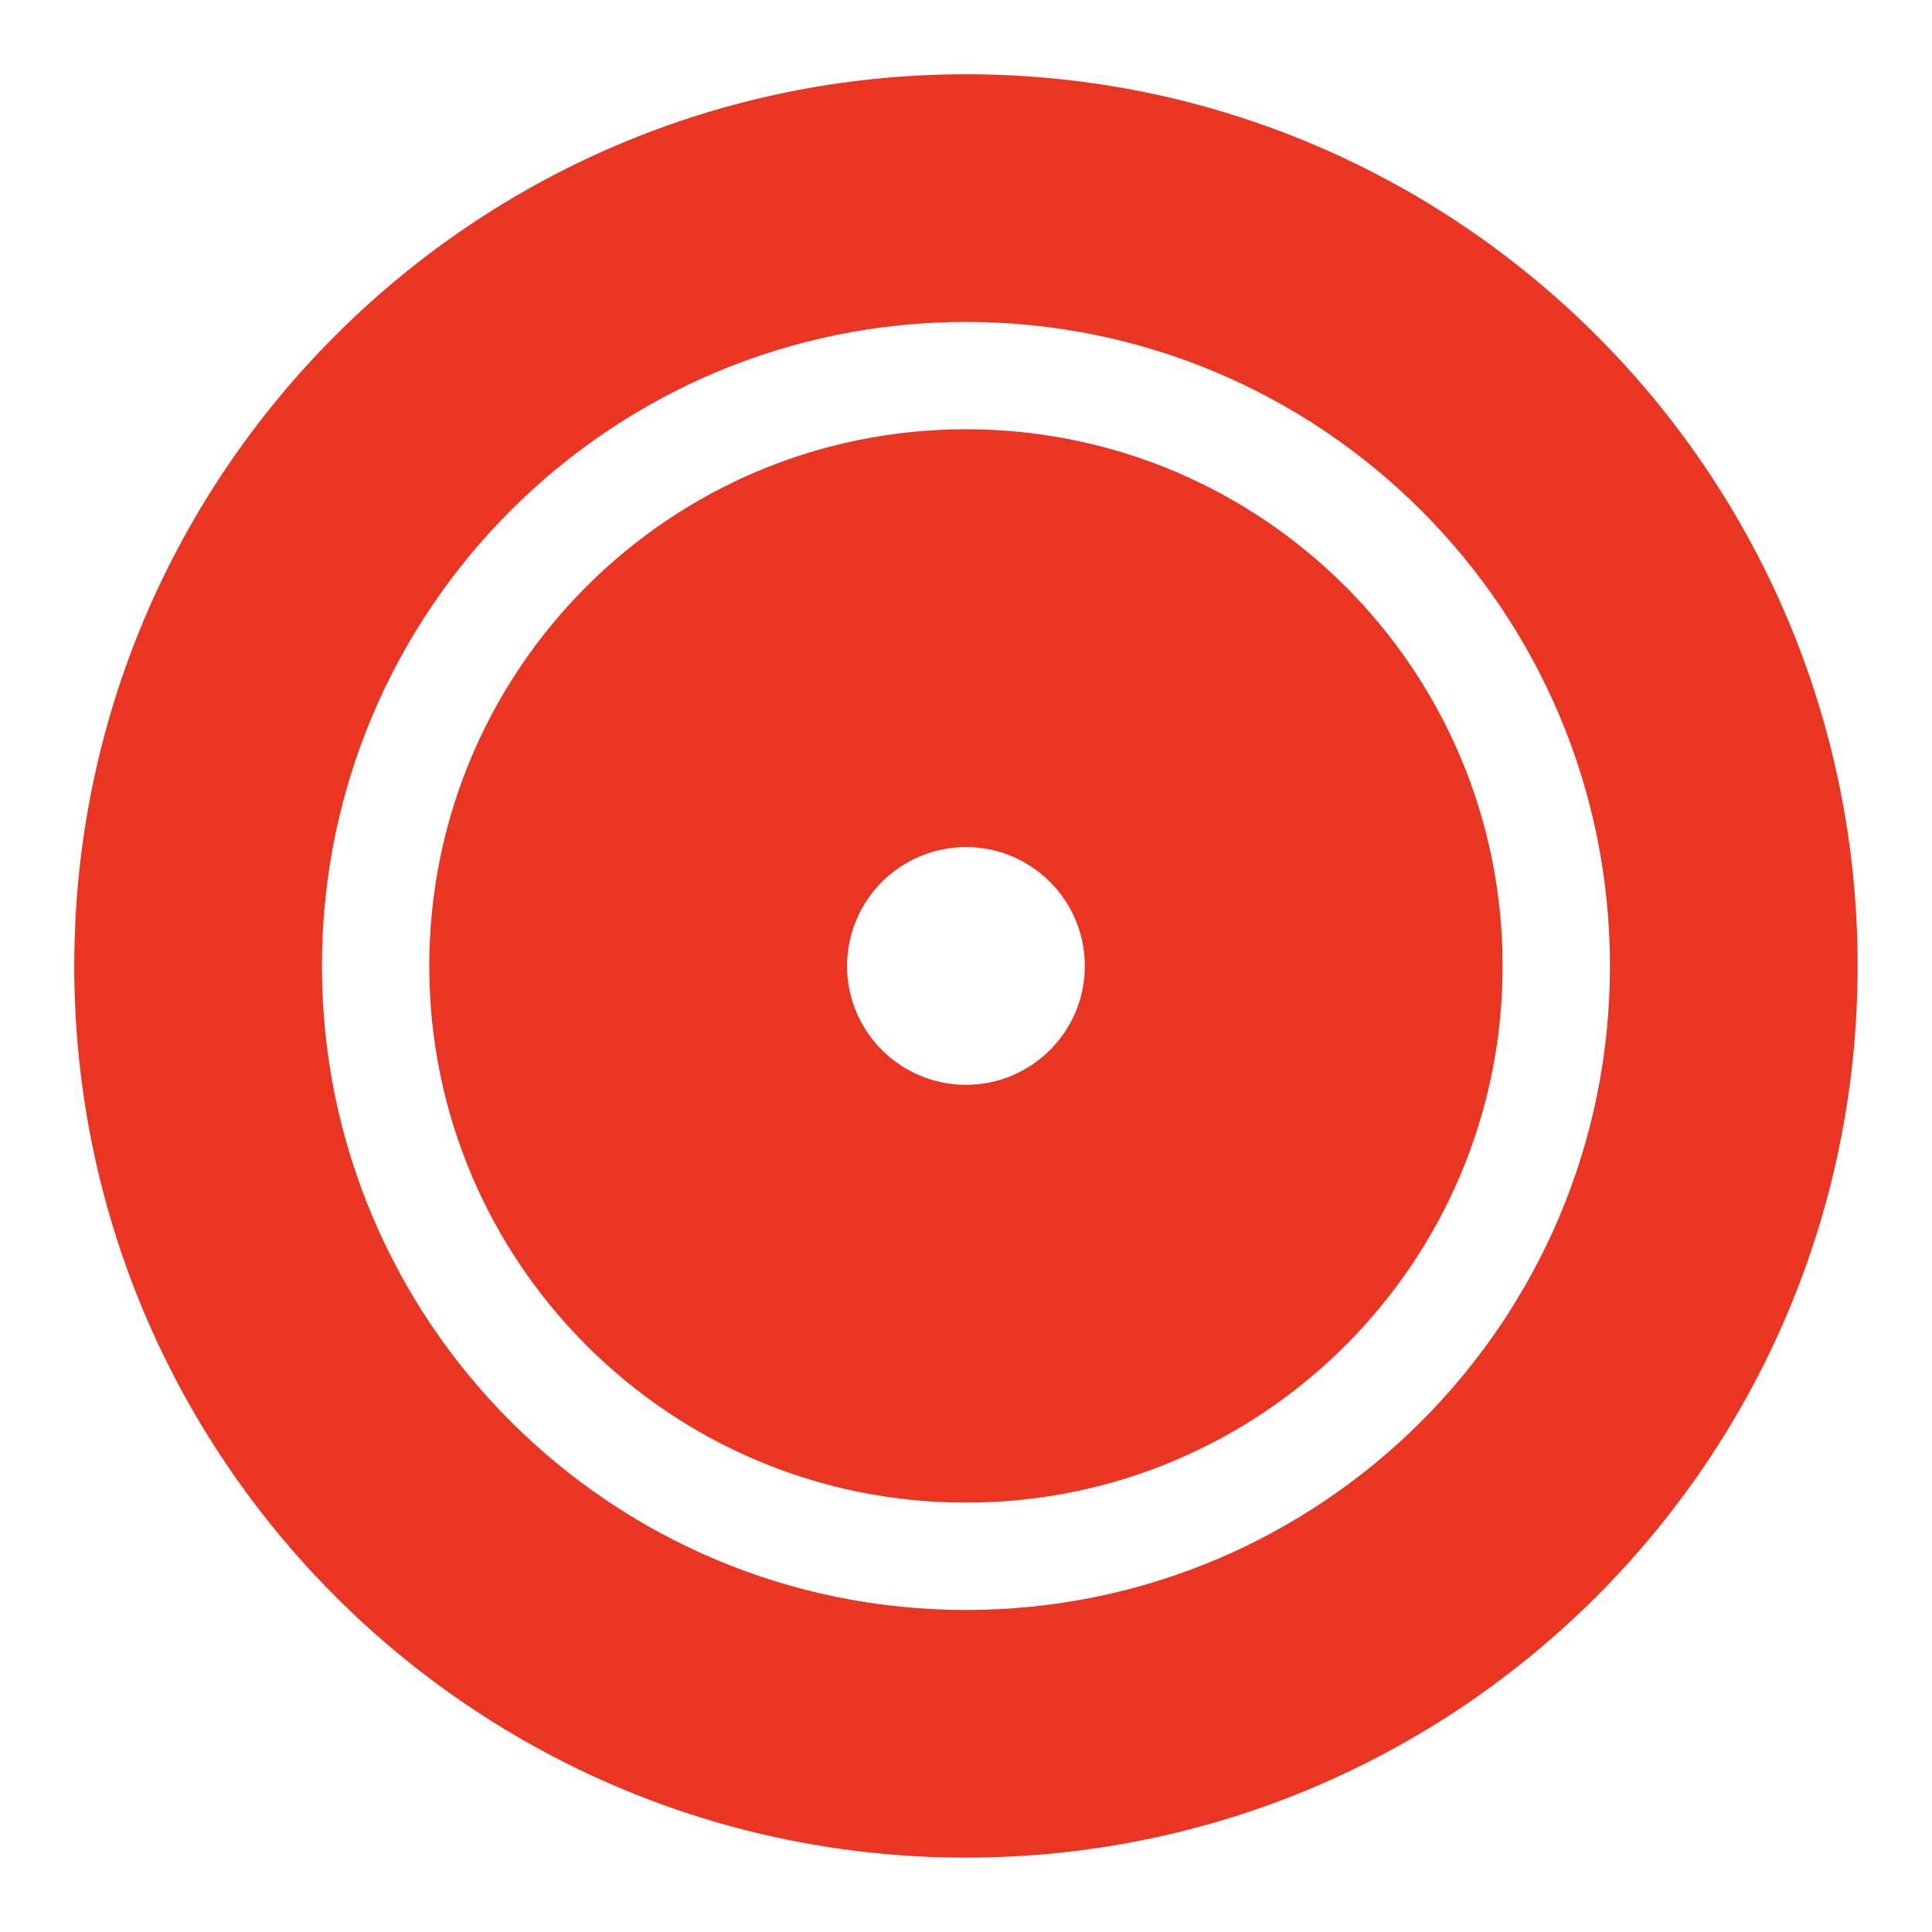 <?xml version="1.0" encoding="UTF-8"?>
<svg width="16px" height="16px" viewBox="0 0 16 16" version="1.1" xmlns="http://www.w3.org/2000/svg" xmlns:xlink="http://www.w3.org/1999/xlink">
    <!-- Generator: Sketch 59 (86127) - https://sketch.com -->
    <title>扬1-4</title>
    <desc>Created with Sketch.</desc>
    <g id="风" stroke="none" stroke-width="1" fill="none" fill-rule="evenodd">
        <g id="画板备份" transform="translate(-218, -179)" fill="#EA3522" fill-rule="nonzero">
            <g id="扬1-4" transform="translate(217, 178)">
                <g id="编组-7备份-3">
                    <g id="编组-51备份" transform="translate(0.692, 0.692)">
                        <path d="M8.308,0.923 C12.386,0.923 15.692,4.229 15.692,8.308 C15.692,12.386 12.386,15.692 8.308,15.692 C4.229,15.692 0.923,12.386 0.923,8.308 C0.923,4.229 4.229,0.923 8.308,0.923 Z M8.308,2.974 C5.362,2.974 2.974,5.362 2.974,8.308 C2.974,11.253 5.362,13.641 8.308,13.641 C11.253,13.641 13.641,11.253 13.641,8.308 C13.641,5.362 11.253,2.974 8.308,2.974 Z M8.308,3.863 C10.762,3.863 12.752,5.853 12.752,8.308 C12.752,10.762 10.762,12.752 8.308,12.752 C5.853,12.752 3.863,10.762 3.863,8.308 C3.863,5.853 5.853,3.863 8.308,3.863 Z M8.308,7.323 C7.764,7.323 7.323,7.764 7.323,8.308 C7.323,8.851 7.764,9.292 8.308,9.292 C8.851,9.292 9.292,8.851 9.292,8.308 C9.292,7.764 8.851,7.323 8.308,7.323 Z" id="形状结合"></path>
                    </g>
                </g>
            </g>
        </g>
    </g>
</svg>
